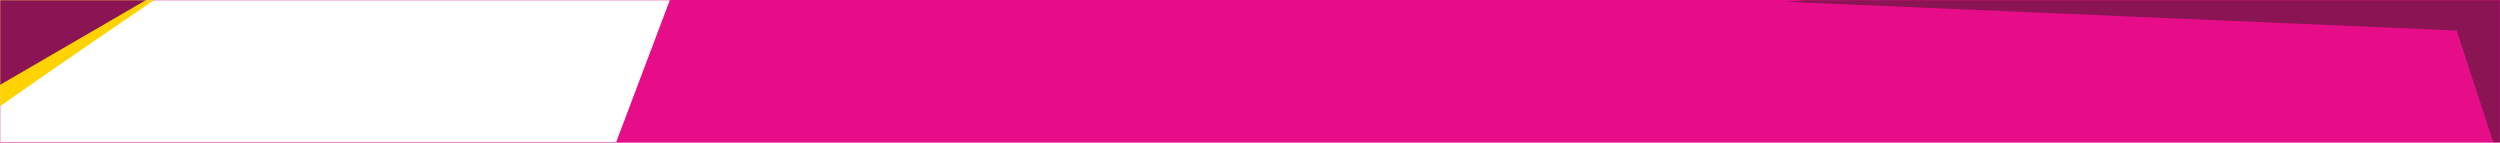 <?xml version="1.0" encoding="UTF-8"?>
<svg width="1280px" height="73px" viewBox="0 0 1280 73" version="1.1" xmlns="http://www.w3.org/2000/svg" xmlns:xlink="http://www.w3.org/1999/xlink">
    <!-- Generator: Sketch 48.2 (47327) - http://www.bohemiancoding.com/sketch -->
    <title>bg-header</title>
    <desc>Created with Sketch.</desc>
    <defs>
        <rect id="path-1" x="0" y="0" width="1280" height="73"></rect>
        <rect id="path-3" x="0" y="0" width="1280" height="73"></rect>
        <rect id="path-5" x="0" y="0" width="1280" height="73"></rect>
        <rect id="path-7" x="0" y="0" width="1280" height="73"></rect>
    </defs>
    <g id="Page-1" stroke="none" stroke-width="1" fill="none" fill-rule="evenodd">
        <g id="bg-header">
            <g id="Mask" fill="#E70D89" fill-rule="nonzero">
                <rect id="path-1" x="0" y="0" width="1280" height="73"></rect>
            </g>
            <g id="Path-2-Clipped">
                <g>
                    <mask id="mask-2" fill="white">
                        <use xlink:href="#path-1"></use>
                    </mask>
                    <g id="path-1"></g>
                    <polygon id="Path-2" fill="#FFFFFF" fill-rule="nonzero" mask="url(#mask-2)" points="-75.428 -8.371 348 -13.286 313.156 78.945 -84.439 74.703"></polygon>
                </g>
            </g>
            <g id="Path-3-Clipped">
                <g id="Group">
                    <g id="Path-3-Clipped">
                        <mask id="mask-4" fill="white">
                            <use xlink:href="#path-3"></use>
                        </mask>
                        <g id="path-3"></g>
                        <polygon id="Path-3" fill="#8B1454" fill-rule="nonzero" mask="url(#mask-4)" points="914.724 0.941 1257.815 15.625 1277.289 75.037 1288.365 79.249 1288.365 -33.371"></polygon>
                    </g>
                    <g id="Path-Clipped">
                        <mask id="mask-6" fill="white">
                            <use xlink:href="#path-5"></use>
                        </mask>
                        <g id="path-3"></g>
                        <path d="M-25.462,103.953 C-38.306,94.832 -40.426,86.245 -31.824,78.19 C-23.222,70.136 21.6,38.739 102.643,-16 L-4.243,-16 L-25.462,103.953 Z" id="Path" fill="#FFD301" fill-rule="nonzero" mask="url(#mask-6)"></path>
                    </g>
                    <g id="Path-2-Clipped">
                        <mask id="mask-8" fill="white">
                            <use xlink:href="#path-7"></use>
                        </mask>
                        <g id="path-3"></g>
                        <polygon id="Path-2" fill="#8B1454" fill-rule="nonzero" mask="url(#mask-8)" points="-0.688 43.851 81.492 -3.874 -16.107 -16"></polygon>
                    </g>
                </g>
            </g>
        </g>
    </g>
</svg>